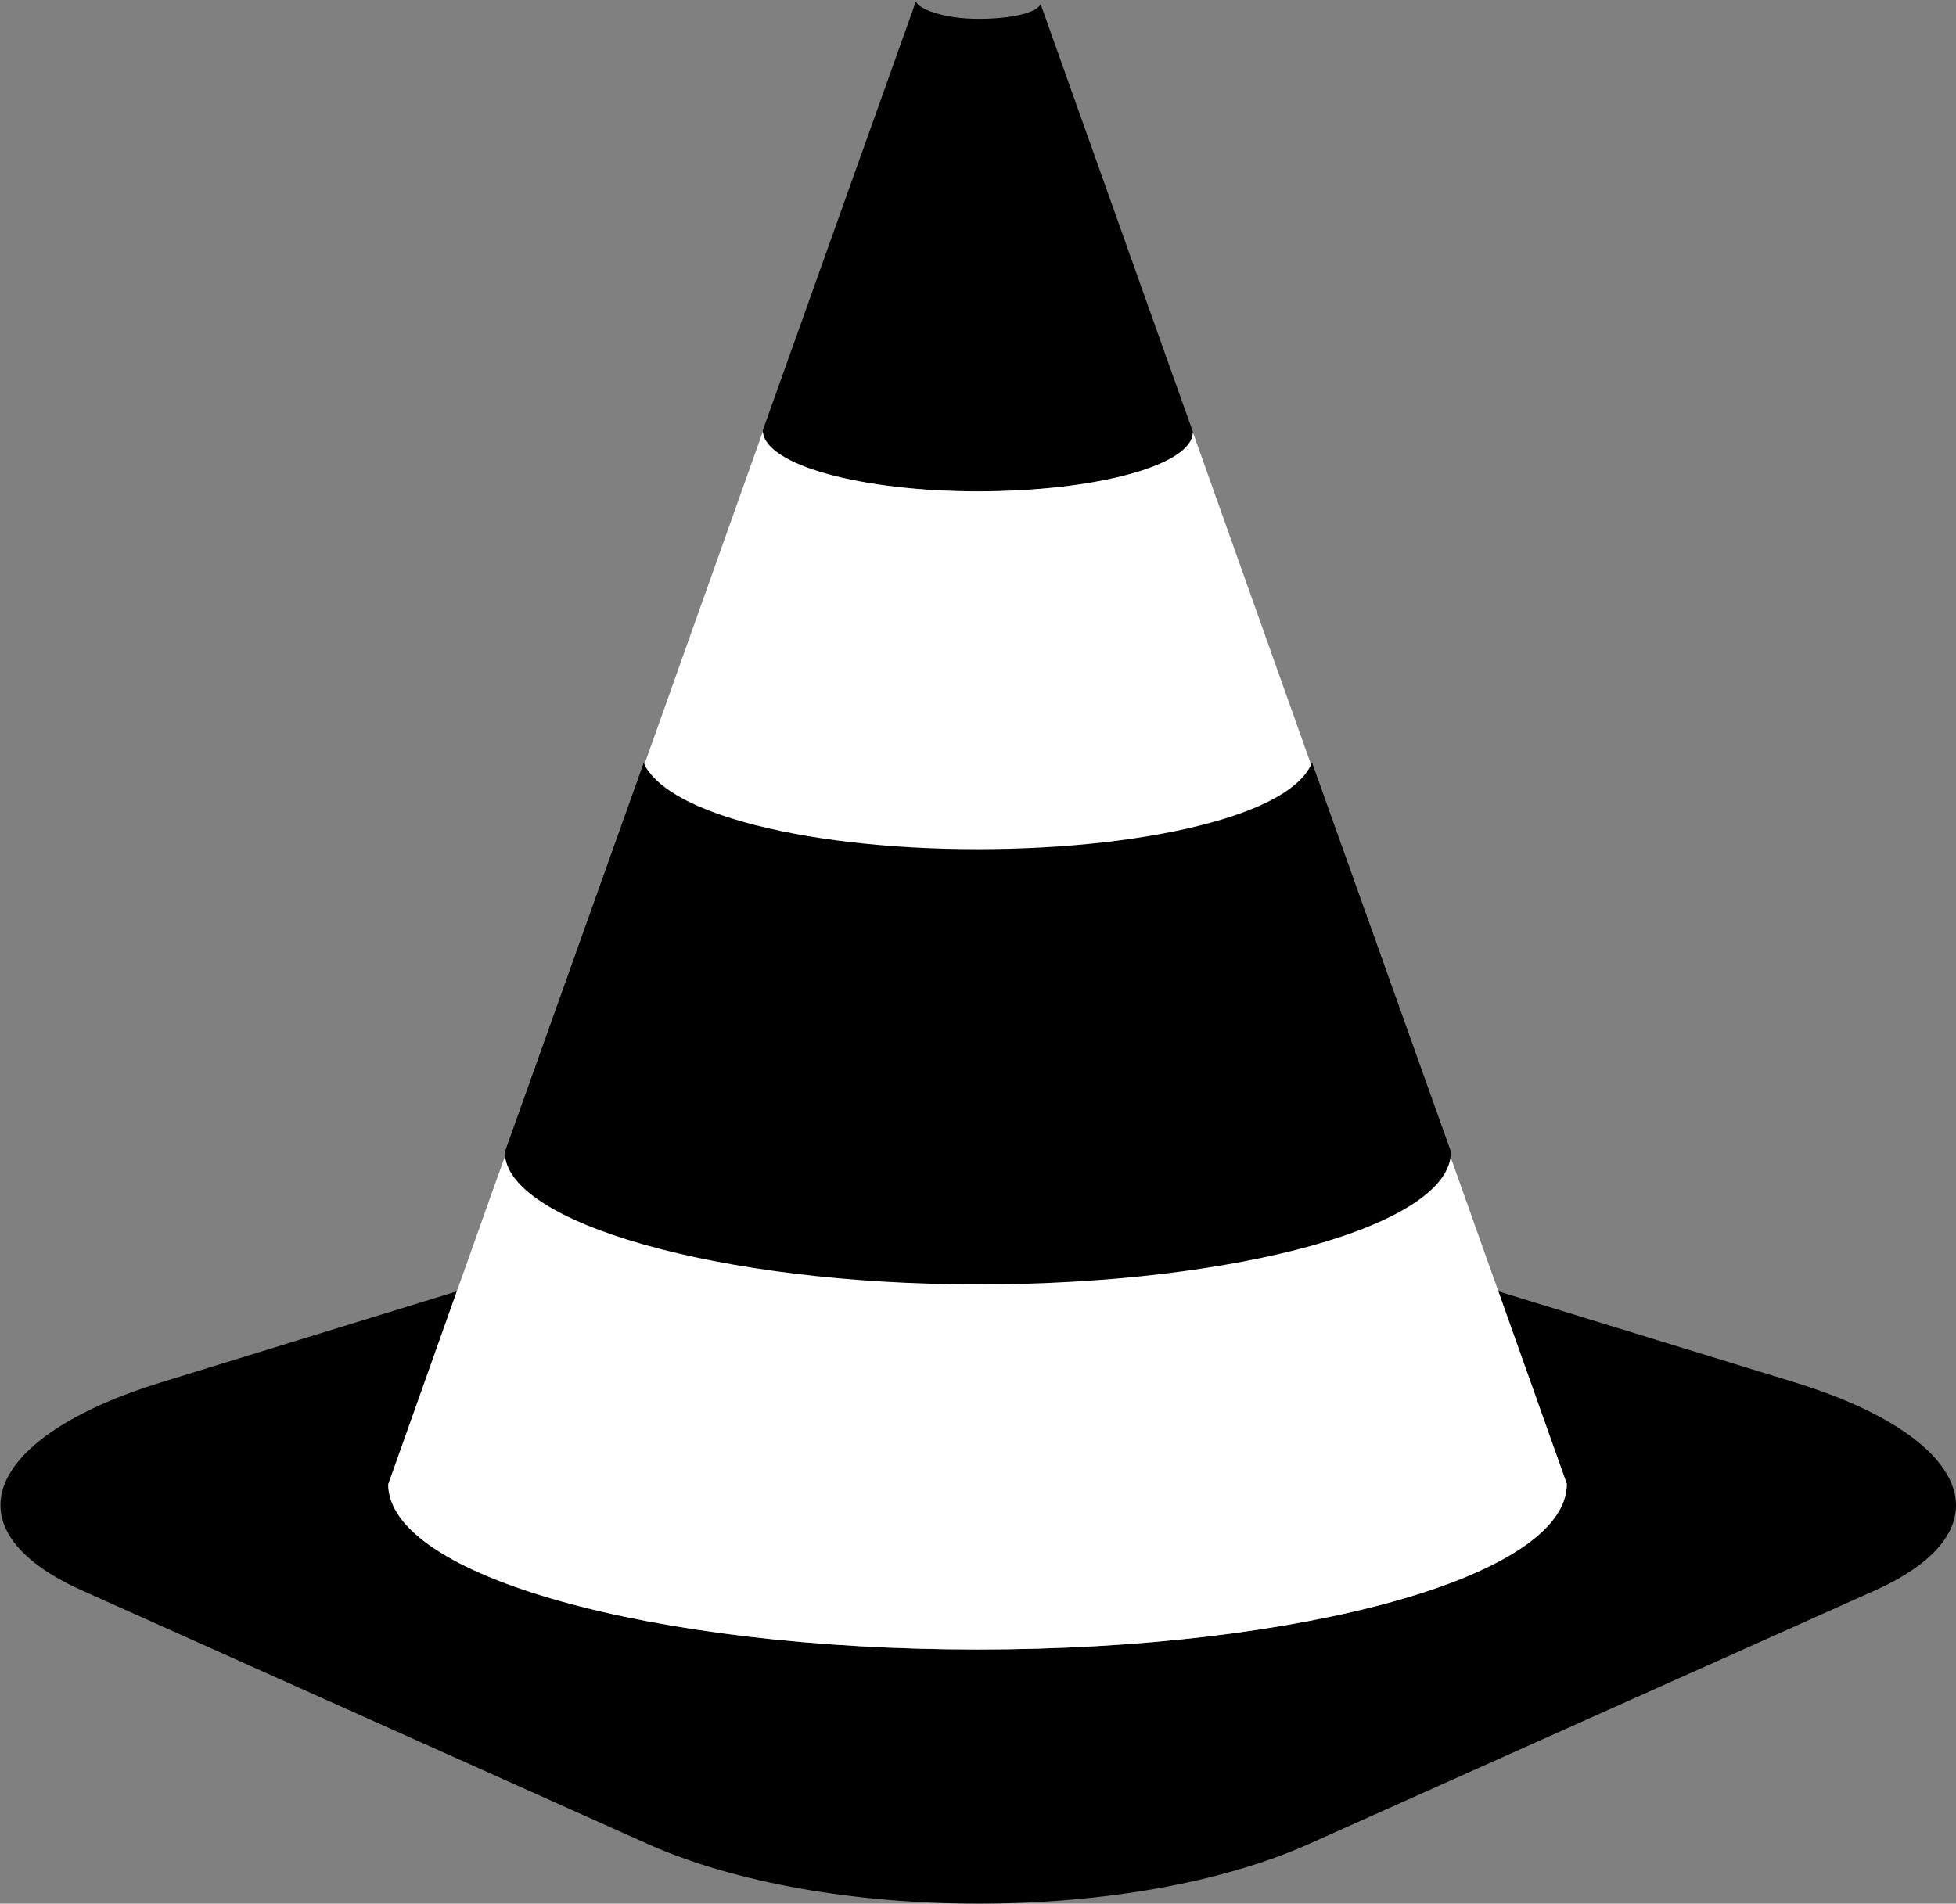 <?xml version="1.0" encoding="utf-8"?>
<svg id="training" version="1.1" xmlns="http://www.w3.org/2000/svg"	 width="978px" height="952px" viewBox="0 0 978 952" xml:space="preserve">

	<rect x="0" y="0" width="978" height="952" fill="#808080" stroke="none"/>

	<defs id="colors">
		<linearGradient id="trainingColor1">
			<stop offset="0" stop-color="#000000"/>
			<stop offset="1" stop-color="#000000"/>
		</linearGradient>
		<linearGradient id="trainingColor2">
			<stop offset="0" stop-color="#FFFFFF"/>
			<stop offset="1" stop-color="#FFFFFF"/>
		</linearGradient>
	</defs>

	<g fill="url(#trainingColor1)">	
		<path d="M520.289,1.967c-1.615,4.413-14.747,7.465-31.096,7.465c-16.88,0-30.314-4.884-31.217-8.822l-76.571,214.588h-0.018
			c0.037,17,48.295,30.526,107.535,30.526c59.236,0,107.535-13.084,107.535-29.72v-0.005L520.289,1.967z"/>
		<path d="M897.207,691.268l-148.072-45.49l34.283,96.421h-0.003c-0.099,46-131.985,82.708-294.66,82.708
			c-162.679,0-294.562-36.708-294.663-82.708h0.055l34.278-96.406L80.652,691.284C-6.557,718.129-27.55,764.646,41.001,795.37
			l282.491,126.619c89.181,39.971,241.994,40.025,331.121,0.096l282.621-126.606C1005.879,764.728,984.701,718.146,897.207,691.268z"/>
		<path d="M655.997,381.461c-4.879,11.841-21.986,22.058-50.218,29.847c-31.25,8.622-72.838,13.37-117.103,13.37
	c-44.28,0-85.87-4.857-117.109-13.678c-27.324-7.715-44.232-17.743-49.711-29.335l-69.411,194.533h-0.043
	c0.08,35,106.409,66.121,236.528,66.121c130.117,0,236.528-29.668,236.528-66.207v-0.012L655.997,381.461z"/>
	</g>
	
	<g fill="url(#trainingColor2)">
		<path d="M596.449,216.188c-0.355,16.547-48.509,29.536-107.526,29.536c-58.484,0-106.26-13.184-107.505-29.877
			L249.672,586.135c-0.006-0.015-0.015-0.028-0.021-0.042l-55.505,156.105h-0.055c0.101,46,131.984,82.708,294.663,82.708
			c162.675,0,294.562-36.708,294.66-82.708h0.003h0.04L596.449,216.188z"/>
		<path d="M457.995,0.666l0.002-0.056l-0.011,0.03C457.988,0.649,457.992,0.658,457.995,0.666z"/>
	</g>

	<path fill="url(#trainingColor1)" d="M655.997,381.461c-4.879,11.841-21.986,22.058-50.218,29.847c-31.25,8.622-72.838,13.37-117.103,13.37
		c-44.28,0-85.87-4.857-117.109-13.678c-27.324-7.715-44.232-17.743-49.711-29.335l-69.411,194.533h-0.043
		c0.08,35,106.409,66.121,236.528,66.121c130.117,0,236.528-29.668,236.528-66.207v-0.012L655.997,381.461z"/>

</svg>
